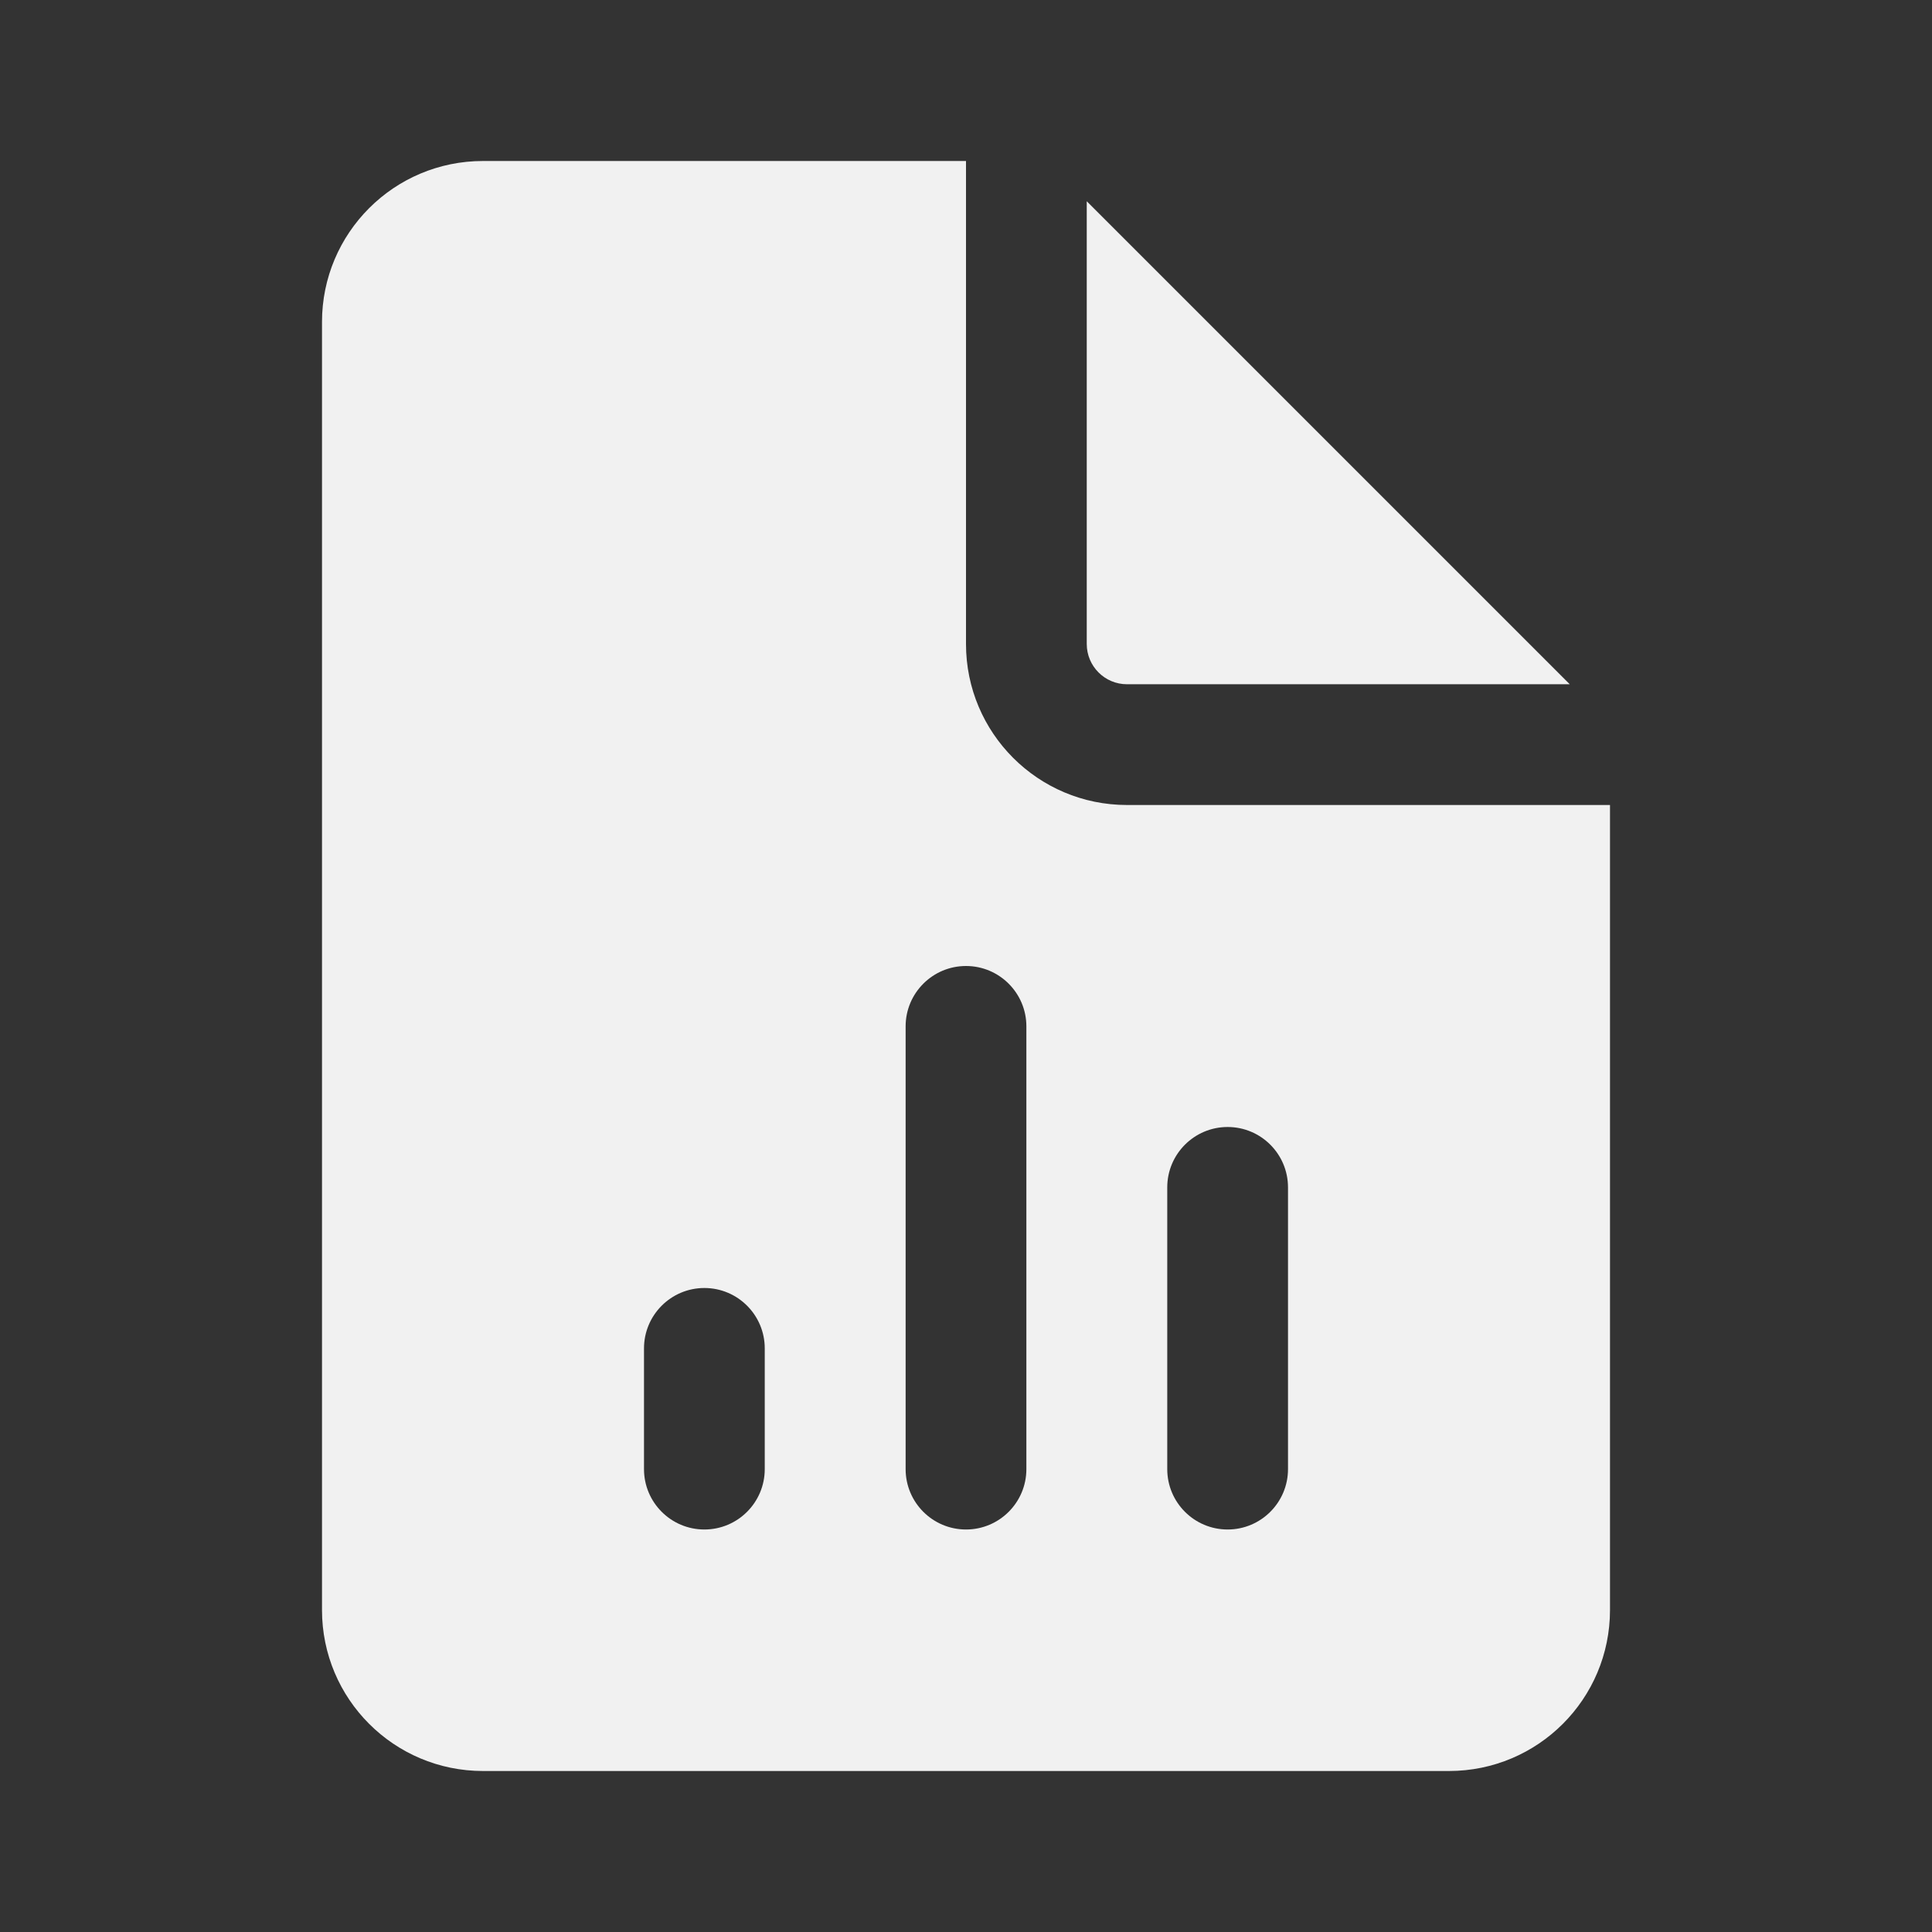 <svg width="24" height="24" viewBox="0 0 24 24" fill="none" xmlns="http://www.w3.org/2000/svg">
<rect x="0" y="0" width="24" height="24" fill="#333333" stroke="none"/>
<path d="M12 8V2H6C4.895 2 4 2.895 4 4V20C4 21.105 4.895 22 6 22H18C19.105 22 20 21.105 20 20V10H14C12.895 10 12 9.105 12 8ZM12 12C12.414 12 12.75 12.336 12.75 12.75V18.25C12.75 18.664 12.414 19 12 19C11.586 19 11.25 18.664 11.25 18.25V12.75C11.25 12.336 11.586 12 12 12ZM8.75 16C9.164 16 9.5 16.336 9.5 16.75V18.25C9.5 18.664 9.164 19 8.75 19C8.336 19 8 18.664 8 18.25V16.75C8 16.336 8.336 16 8.75 16ZM15.25 14C15.664 14 16 14.336 16 14.75V18.25C16 18.664 15.664 19 15.25 19C14.836 19 14.5 18.664 14.5 18.25V14.75C14.5 14.336 14.836 14 15.25 14ZM13.5 8V2.5L19.5 8.5H14C13.724 8.5 13.5 8.276 13.5 8Z" fill="#F1F1F1"/>
</svg>
